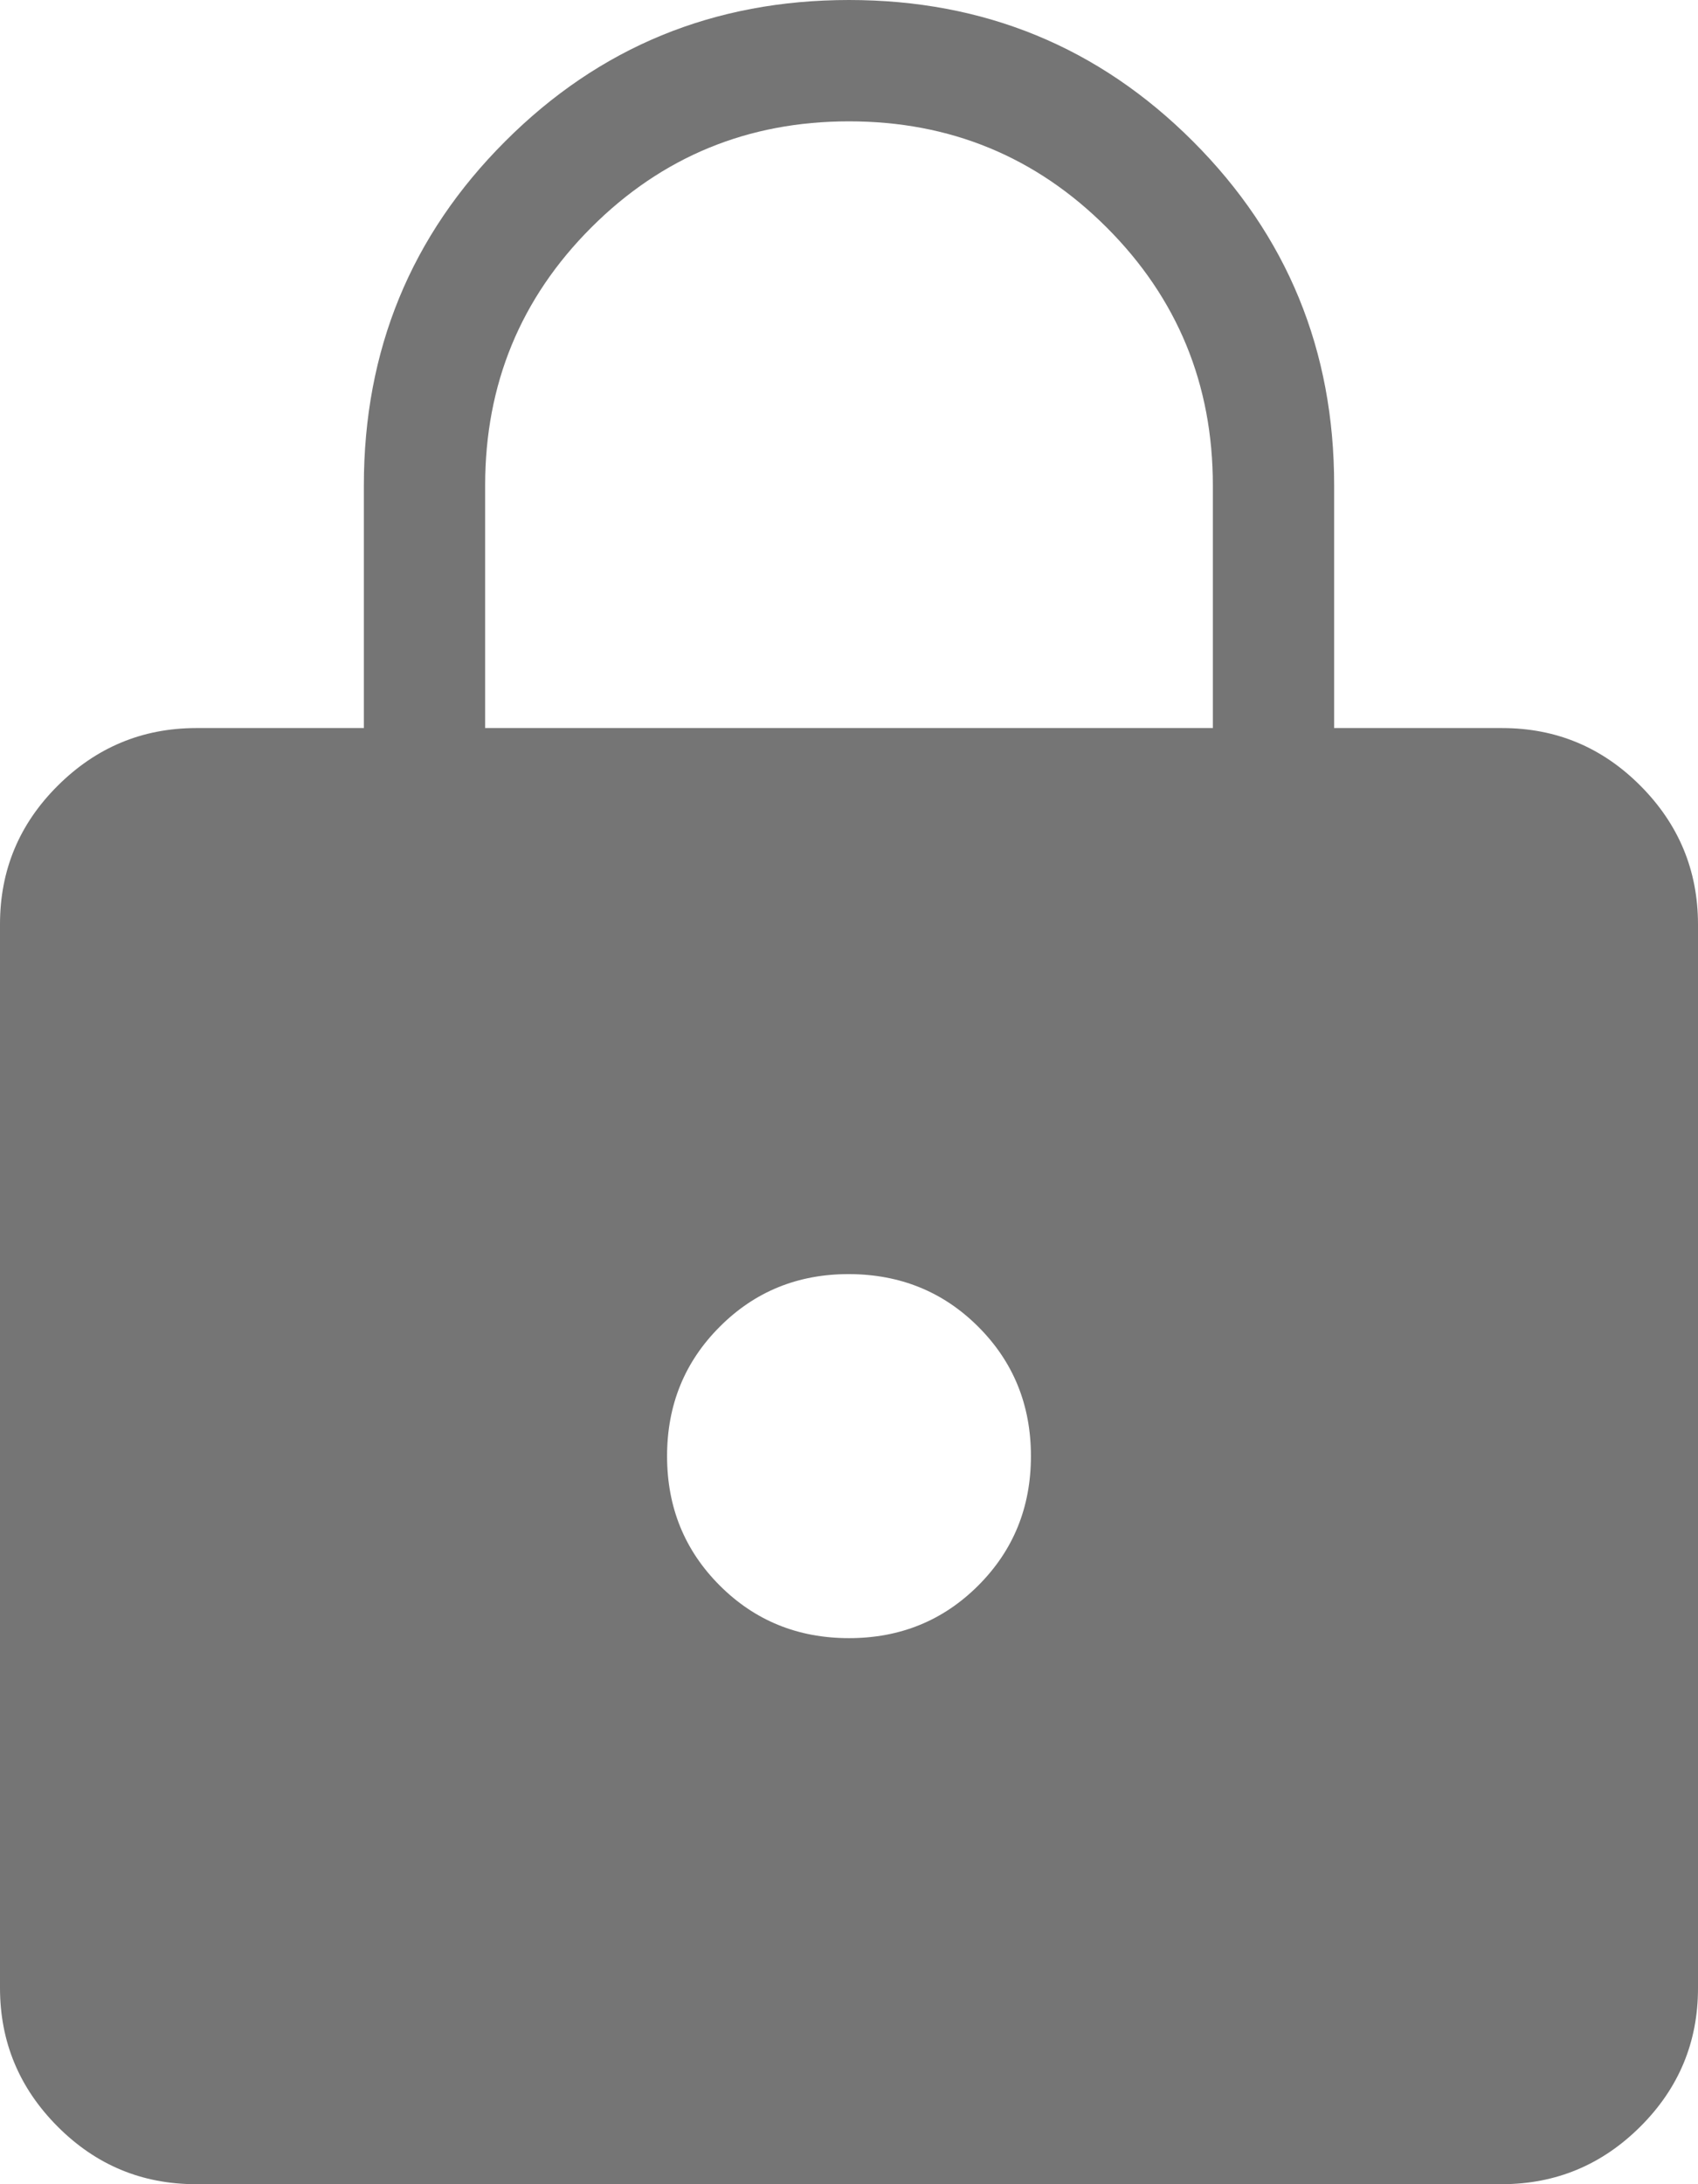 <svg width="14" height="18" viewBox="0 0 14 18" fill="none" xmlns="http://www.w3.org/2000/svg">
<path d="M1.616 18C1.171 18 0.791 17.842 0.475 17.525C0.159 17.208 0.001 16.829 0 16.386V7.616C0 7.172 0.158 6.792 0.475 6.476C0.792 6.16 1.172 6.001 1.615 6H3V4C3 2.886 3.388 1.941 4.165 1.165C4.941 0.388 5.886 0 7 0C8.114 0 9.059 0.388 9.836 1.165C10.613 1.942 11.001 2.887 11 4V6H12.385C12.829 6 13.209 6.158 13.525 6.475C13.841 6.792 13.999 7.172 14 7.615V16.385C14 16.829 13.842 17.209 13.525 17.525C13.208 17.841 12.828 17.999 12.385 18H1.616ZM7 13.5C7.422 13.5 7.777 13.355 8.066 13.066C8.355 12.777 8.5 12.422 8.5 12C8.5 11.578 8.355 11.223 8.066 10.934C7.777 10.645 7.421 10.501 7 10.5C6.579 10.499 6.223 10.644 5.934 10.934C5.645 11.223 5.5 11.578 5.5 12C5.5 12.422 5.645 12.777 5.934 13.066C6.223 13.355 6.578 13.5 7 13.5ZM4 6H10V4C10 3.167 9.708 2.458 9.125 1.875C8.542 1.292 7.833 1 7 1C6.167 1 5.458 1.292 4.875 1.875C4.292 2.458 4 3.167 4 4V6Z" fill="#757575"/>
</svg>
